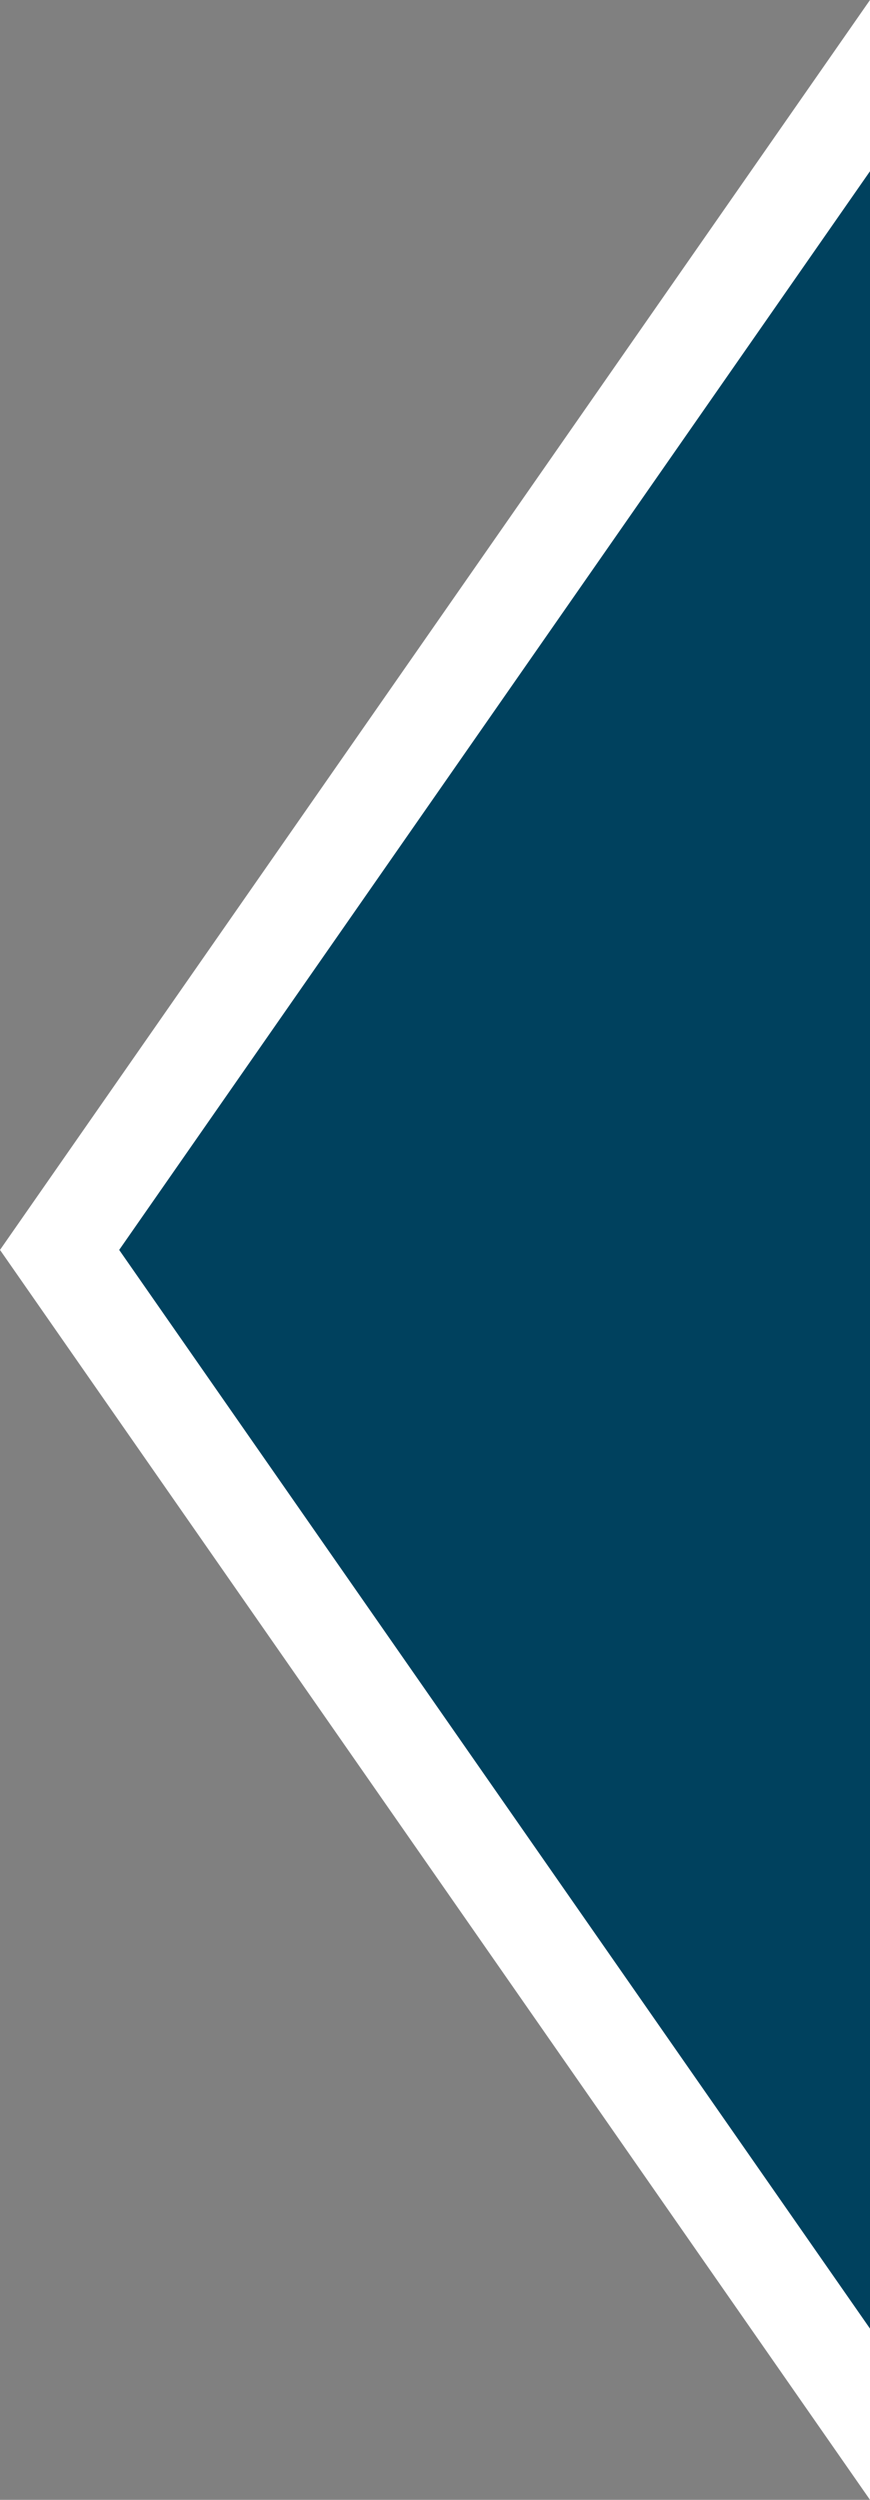 <svg xmlns="http://www.w3.org/2000/svg" width="73" height="209.73" viewBox="0 0 73 209.73">
  <rect x="0" y="0" width="73" height="209.73" fill="#808080" stroke="none"/>
  <g id="Group_80" data-name="Group 80" transform="translate(-1538 546.365)">
    <path id="Polygon_1" data-name="Polygon 1" d="M104.865,0,209.73,73H0Z" transform="translate(1538 -336.635) rotate(-90)" fill="#fff"/>
    <path id="Polygon_1-2" data-name="Polygon 1" d="M90.5,0,181,63H0Z" transform="translate(1548 -351) rotate(-90)" fill="#00415e"/>
  </g>
</svg>
